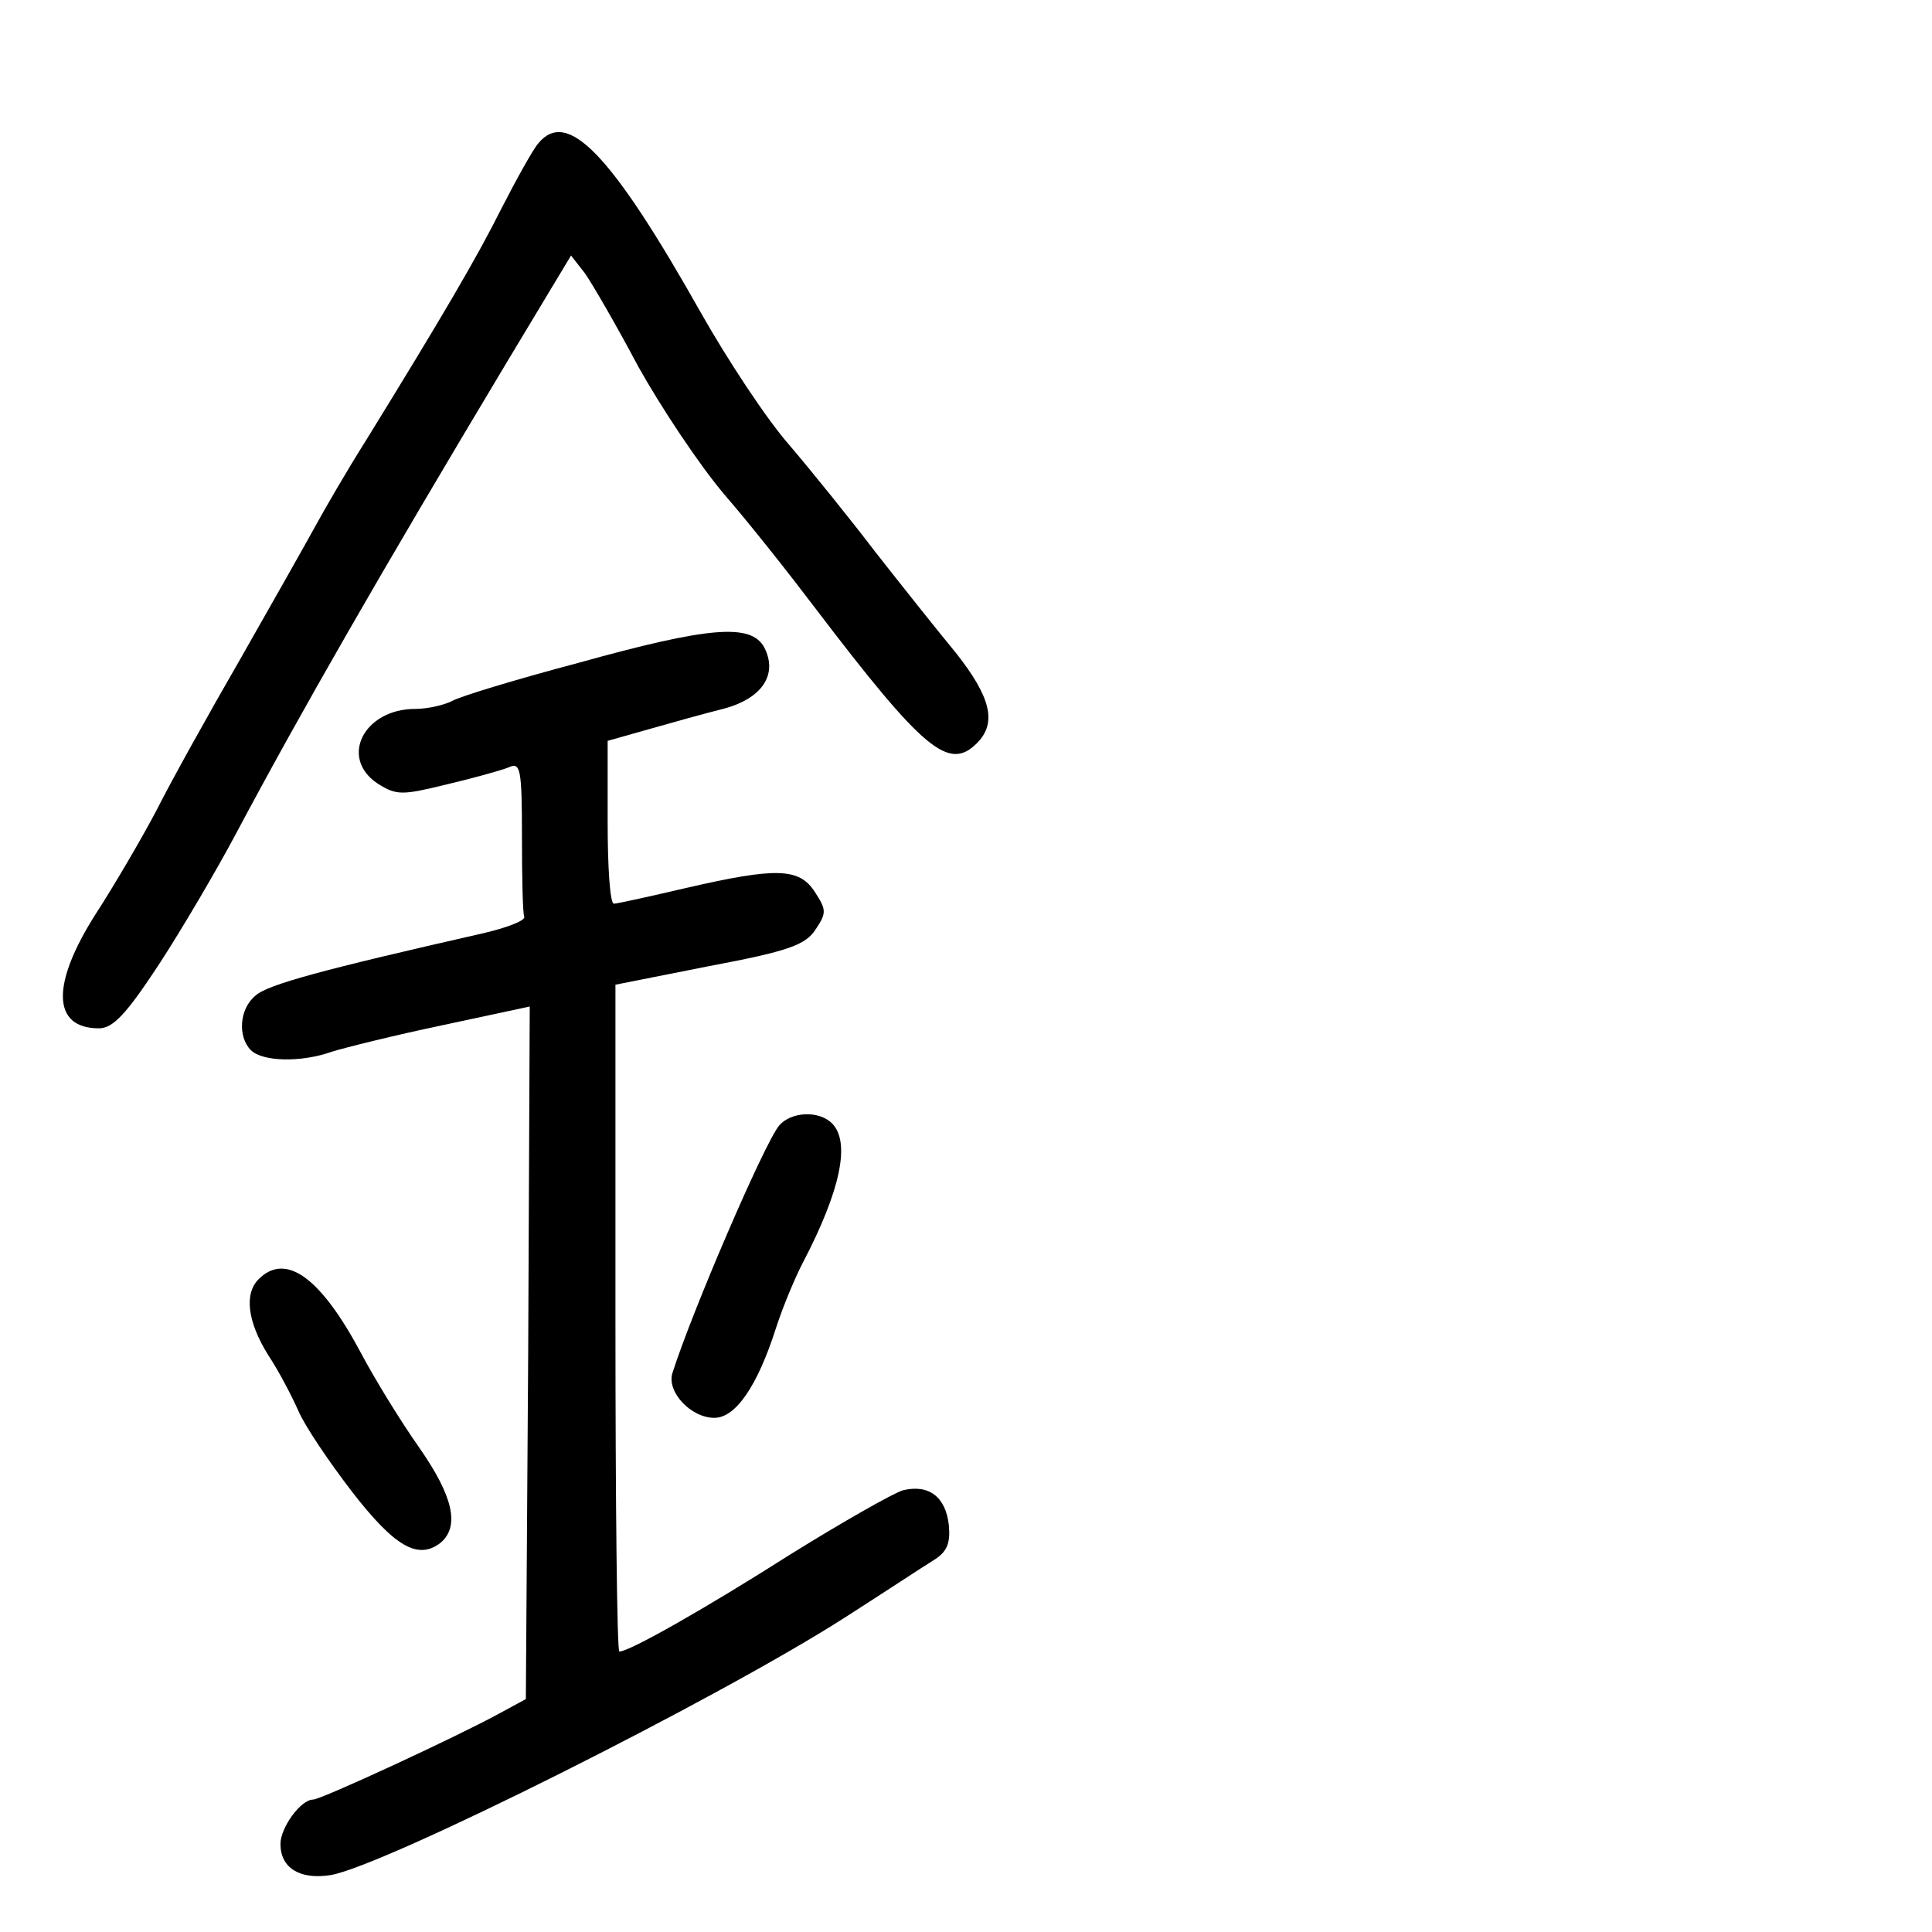 <?xml version="1.0" standalone="no"?>
<!DOCTYPE svg PUBLIC "-//W3C//DTD SVG 20010904//EN"
 "http://www.w3.org/TR/2001/REC-SVG-20010904/DTD/svg10.dtd">
<svg version="1.0" xmlns="http://www.w3.org/2000/svg"
 width="248pt" height="248pt" viewBox="0 0 248 248"
 preserveAspectRatio="xMidYMid meet">
<g transform="translate(0,248) scale(0.1,-0.1)"
fill="#000000" stroke="none">
<path d="M691 2296 c-7 -8 -28 -46 -47 -83 -32 -64 -76 -139 -174 -298 -24
-38 -53 -88 -65 -110 -12 -22 -55 -98 -96 -170 -41 -71 -90 -159 -108 -195
-19 -36 -54 -96 -78 -133 -58 -91 -56 -147 4 -147 18 0 35 18 77 82 30 46 74
121 99 168 83 156 187 337 347 604 l83 138 18 -23 c9 -13 40 -66 68 -119 29
-52 78 -126 111 -165 33 -38 85 -104 116 -145 140 -184 172 -210 208 -174 26
26 18 59 -27 116 -24 29 -70 87 -103 129 -32 42 -82 104 -111 138 -29 33 -79
109 -113 169 -116 206 -172 263 -209 218z"/>
<path d="M742 1629 c-79 -21 -152 -43 -162 -49 -10 -5 -31 -10 -47 -10 -66 0
-98 -63 -48 -96 24 -15 31 -15 88 -1 34 8 70 18 80 22 15 7 17 -1 17 -89 0
-53 1 -99 3 -103 1 -5 -23 -14 -53 -21 -207 -47 -277 -66 -292 -80 -21 -17
-23 -53 -6 -70 15 -15 65 -16 104 -2 16 5 80 21 142 34 l112 24 -2 -445 -3
-444 -35 -19 c-55 -30 -228 -110 -238 -110 -16 0 -42 -36 -42 -57 0 -31 25
-46 64 -40 68 11 499 227 661 331 50 32 100 65 113 73 18 11 22 22 20 45 -4
37 -26 53 -59 45 -13 -4 -78 -41 -144 -82 -110 -70 -207 -125 -220 -125 -3 0
-5 193 -5 428 l0 428 121 24 c101 19 123 27 136 47 14 21 14 25 -1 48 -20 31
-49 32 -166 5 -47 -11 -88 -20 -92 -20 -5 0 -8 47 -8 105 l0 104 53 15 c28 8
71 20 95 26 50 13 71 44 53 79 -17 31 -70 27 -239 -20z"/>
<path d="M1000 1035 c-19 -23 -112 -239 -137 -318 -7 -24 24 -57 54 -57 27 0
55 40 79 115 9 28 25 66 35 85 48 92 61 154 37 178 -17 17 -53 15 -68 -3z"/>
<path d="M332 838 c-19 -19 -14 -55 12 -97 14 -21 31 -54 39 -72 8 -19 39 -65
69 -104 55 -71 85 -88 114 -65 24 21 16 59 -28 122 -24 34 -57 88 -74 120 -52
98 -97 131 -132 96z"/>
</g>
</svg>
